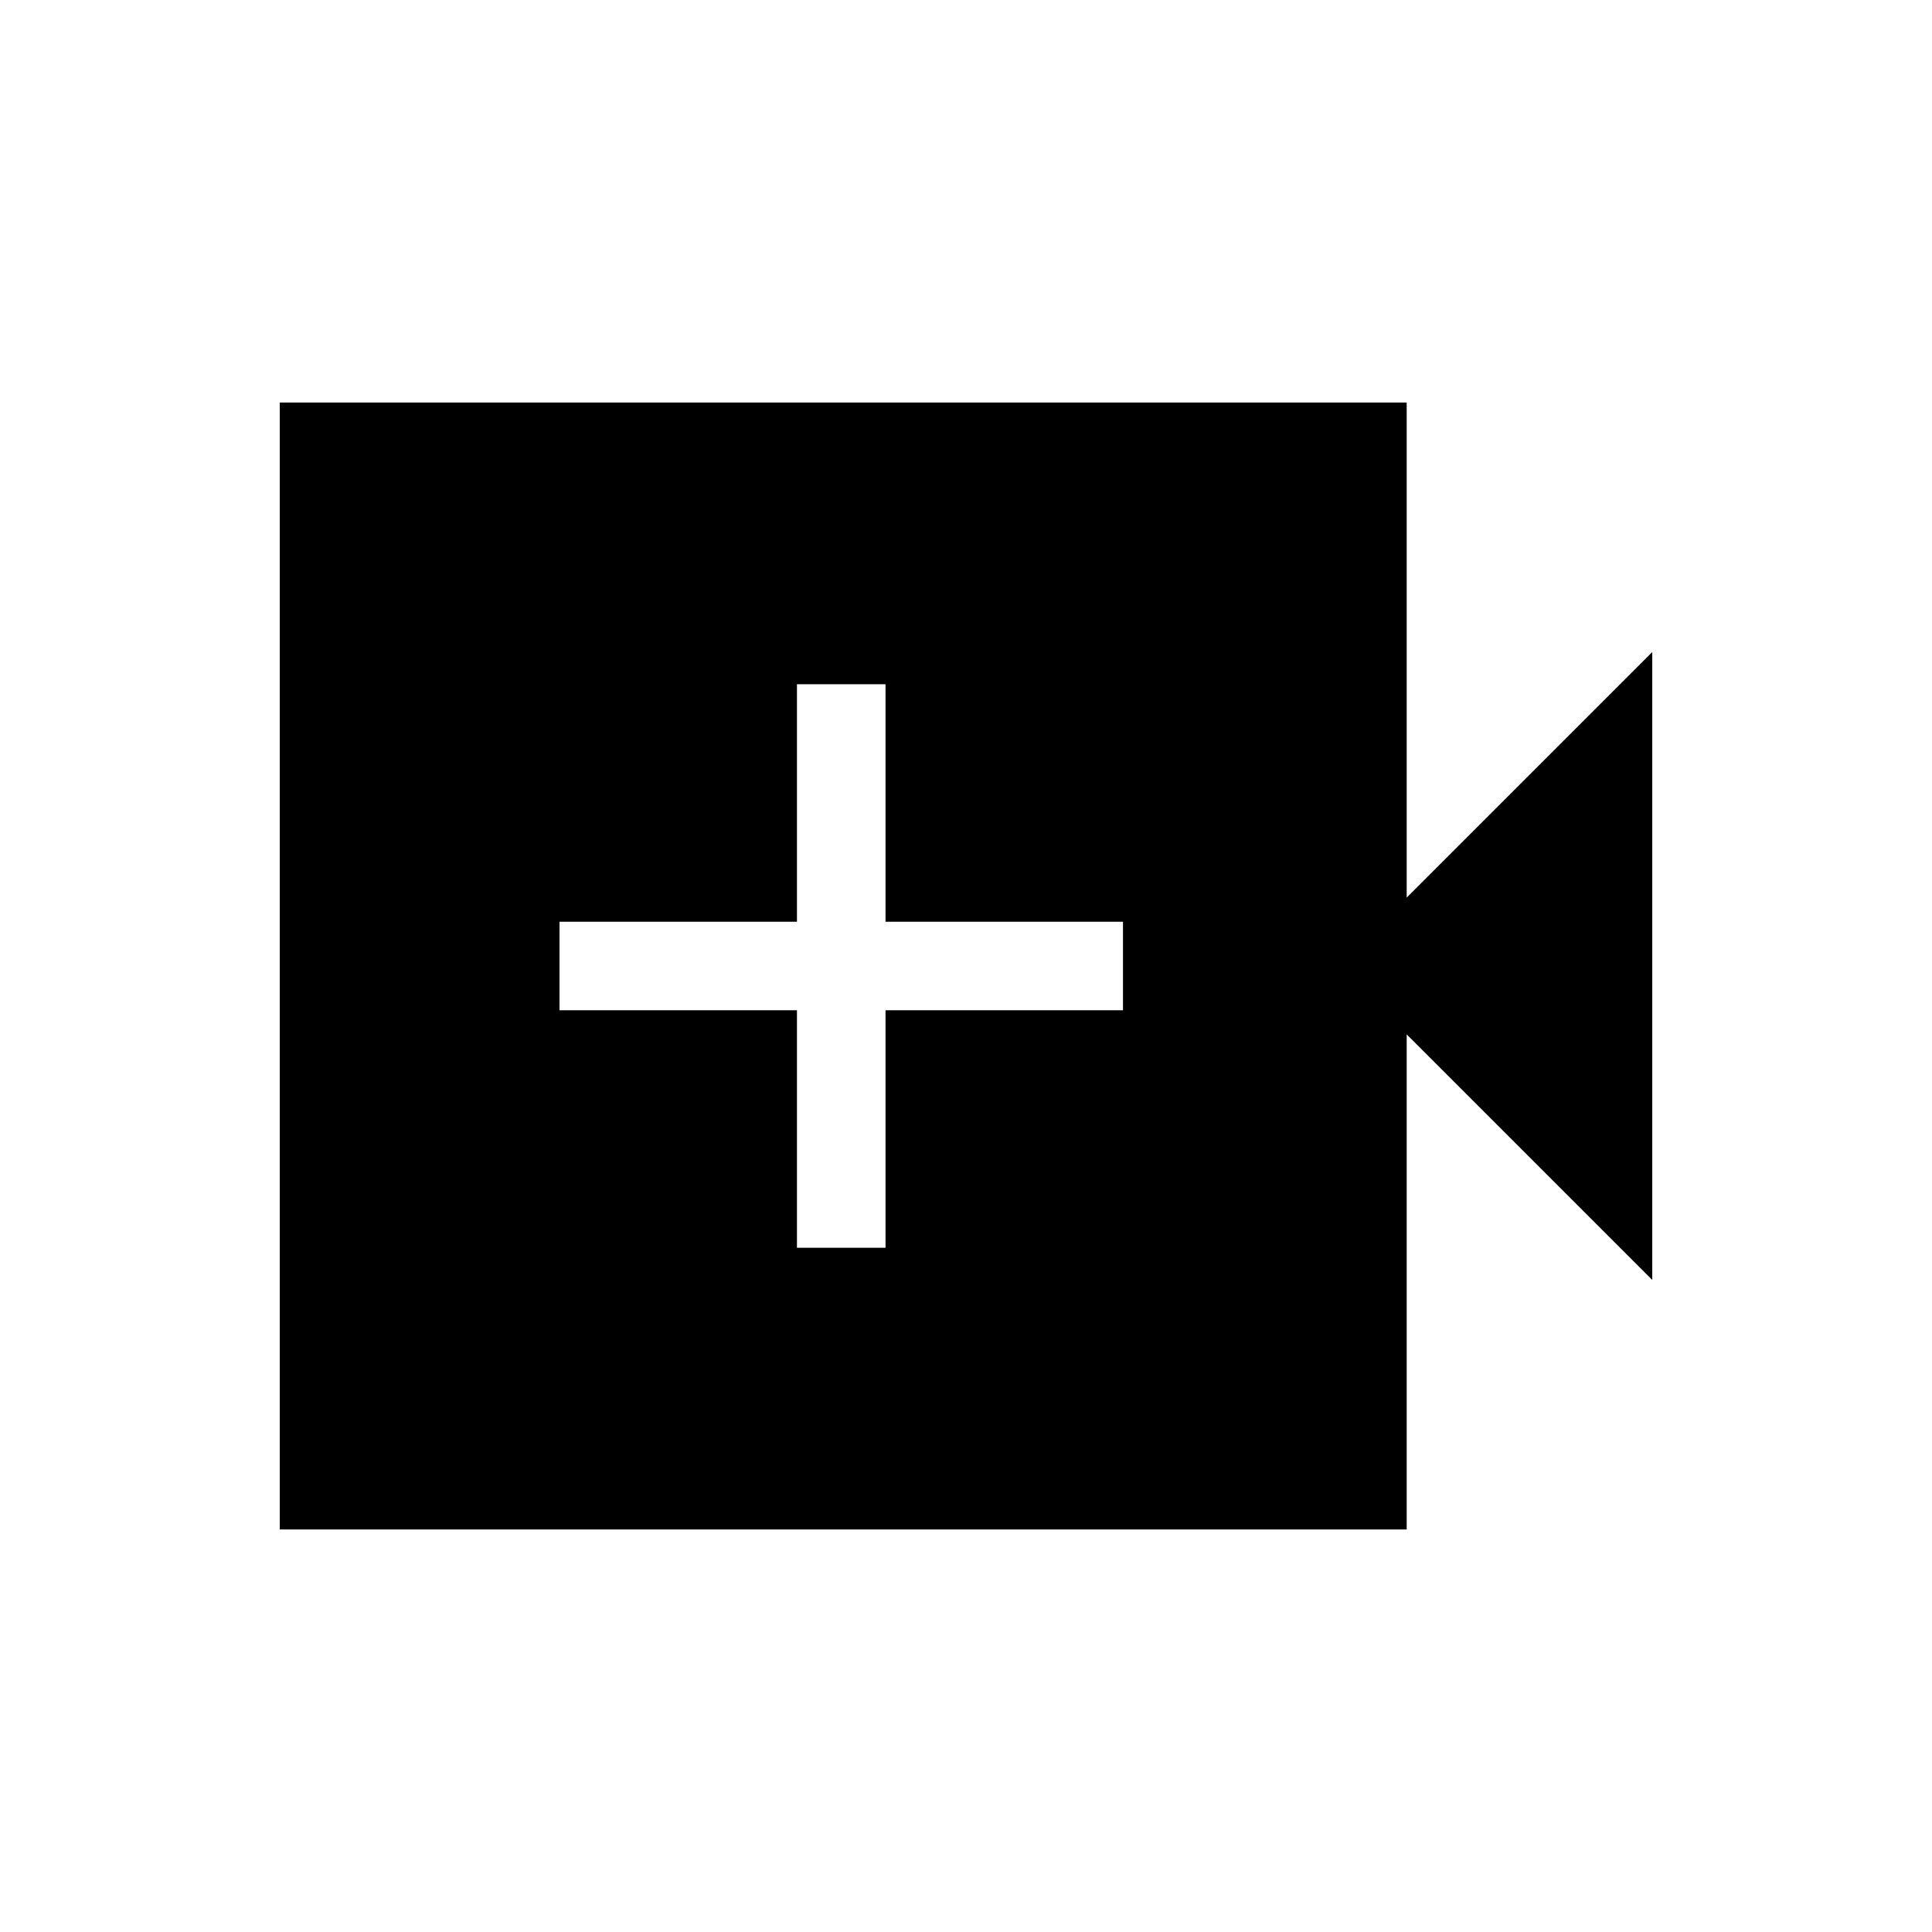 <svg xmlns="http://www.w3.org/2000/svg" height="20" width="20"><path d="M8.25 12.917H9.167V10.458H11.625V9.542H9.167V7.083H8.25V9.542H5.792V10.458H8.25ZM2.896 15.833V4.167H14.562V9.292L17.104 6.75V13.25L14.562 10.708V15.833Z"/></svg>